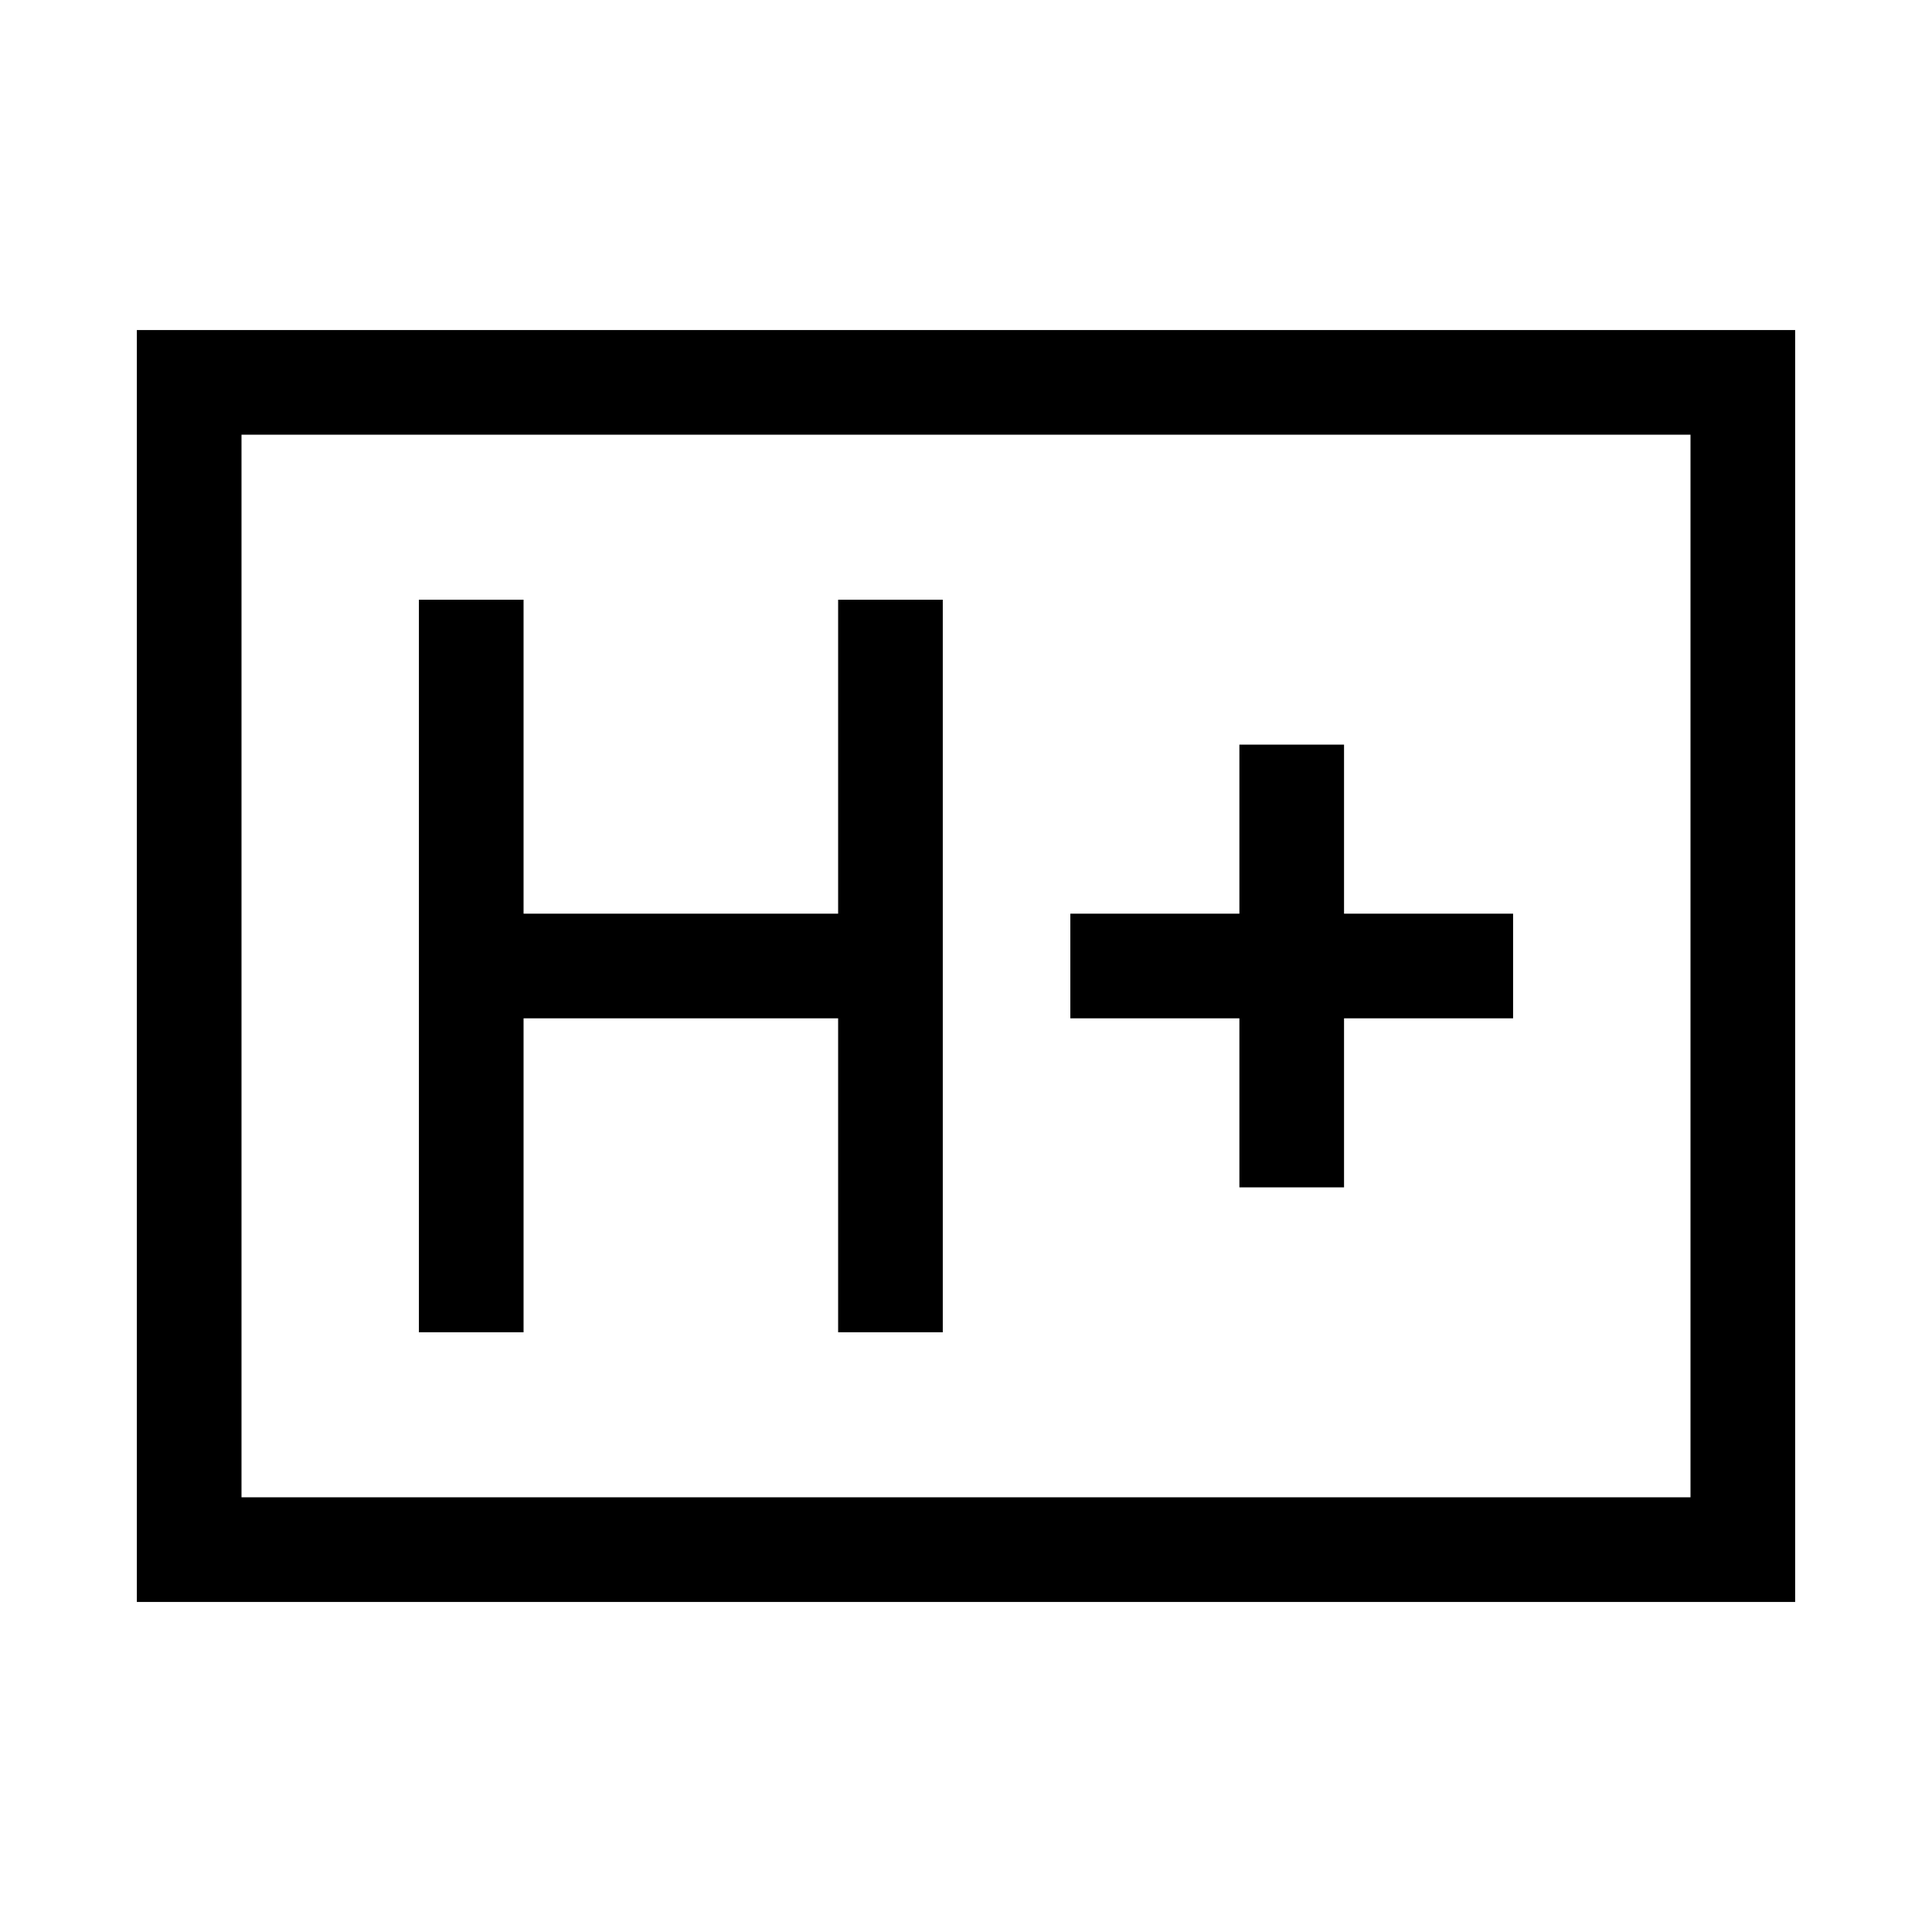 <svg xmlns="http://www.w3.org/2000/svg" viewBox="0 96 960 960"><path d="M208.155 757.999h51.999v-156h156.308v156h51.999V394.001h-51.999v156H260.154v-156h-51.999v363.998Zm407.691-72h51.999v-84h84v-51.998h-84v-84h-51.999v84h-84v51.998h84v84Zm-547.845 206V260.001H892v631.998H68.001ZM120 840h720V312H120v528Zm0 0V312v528Z"/></svg>
